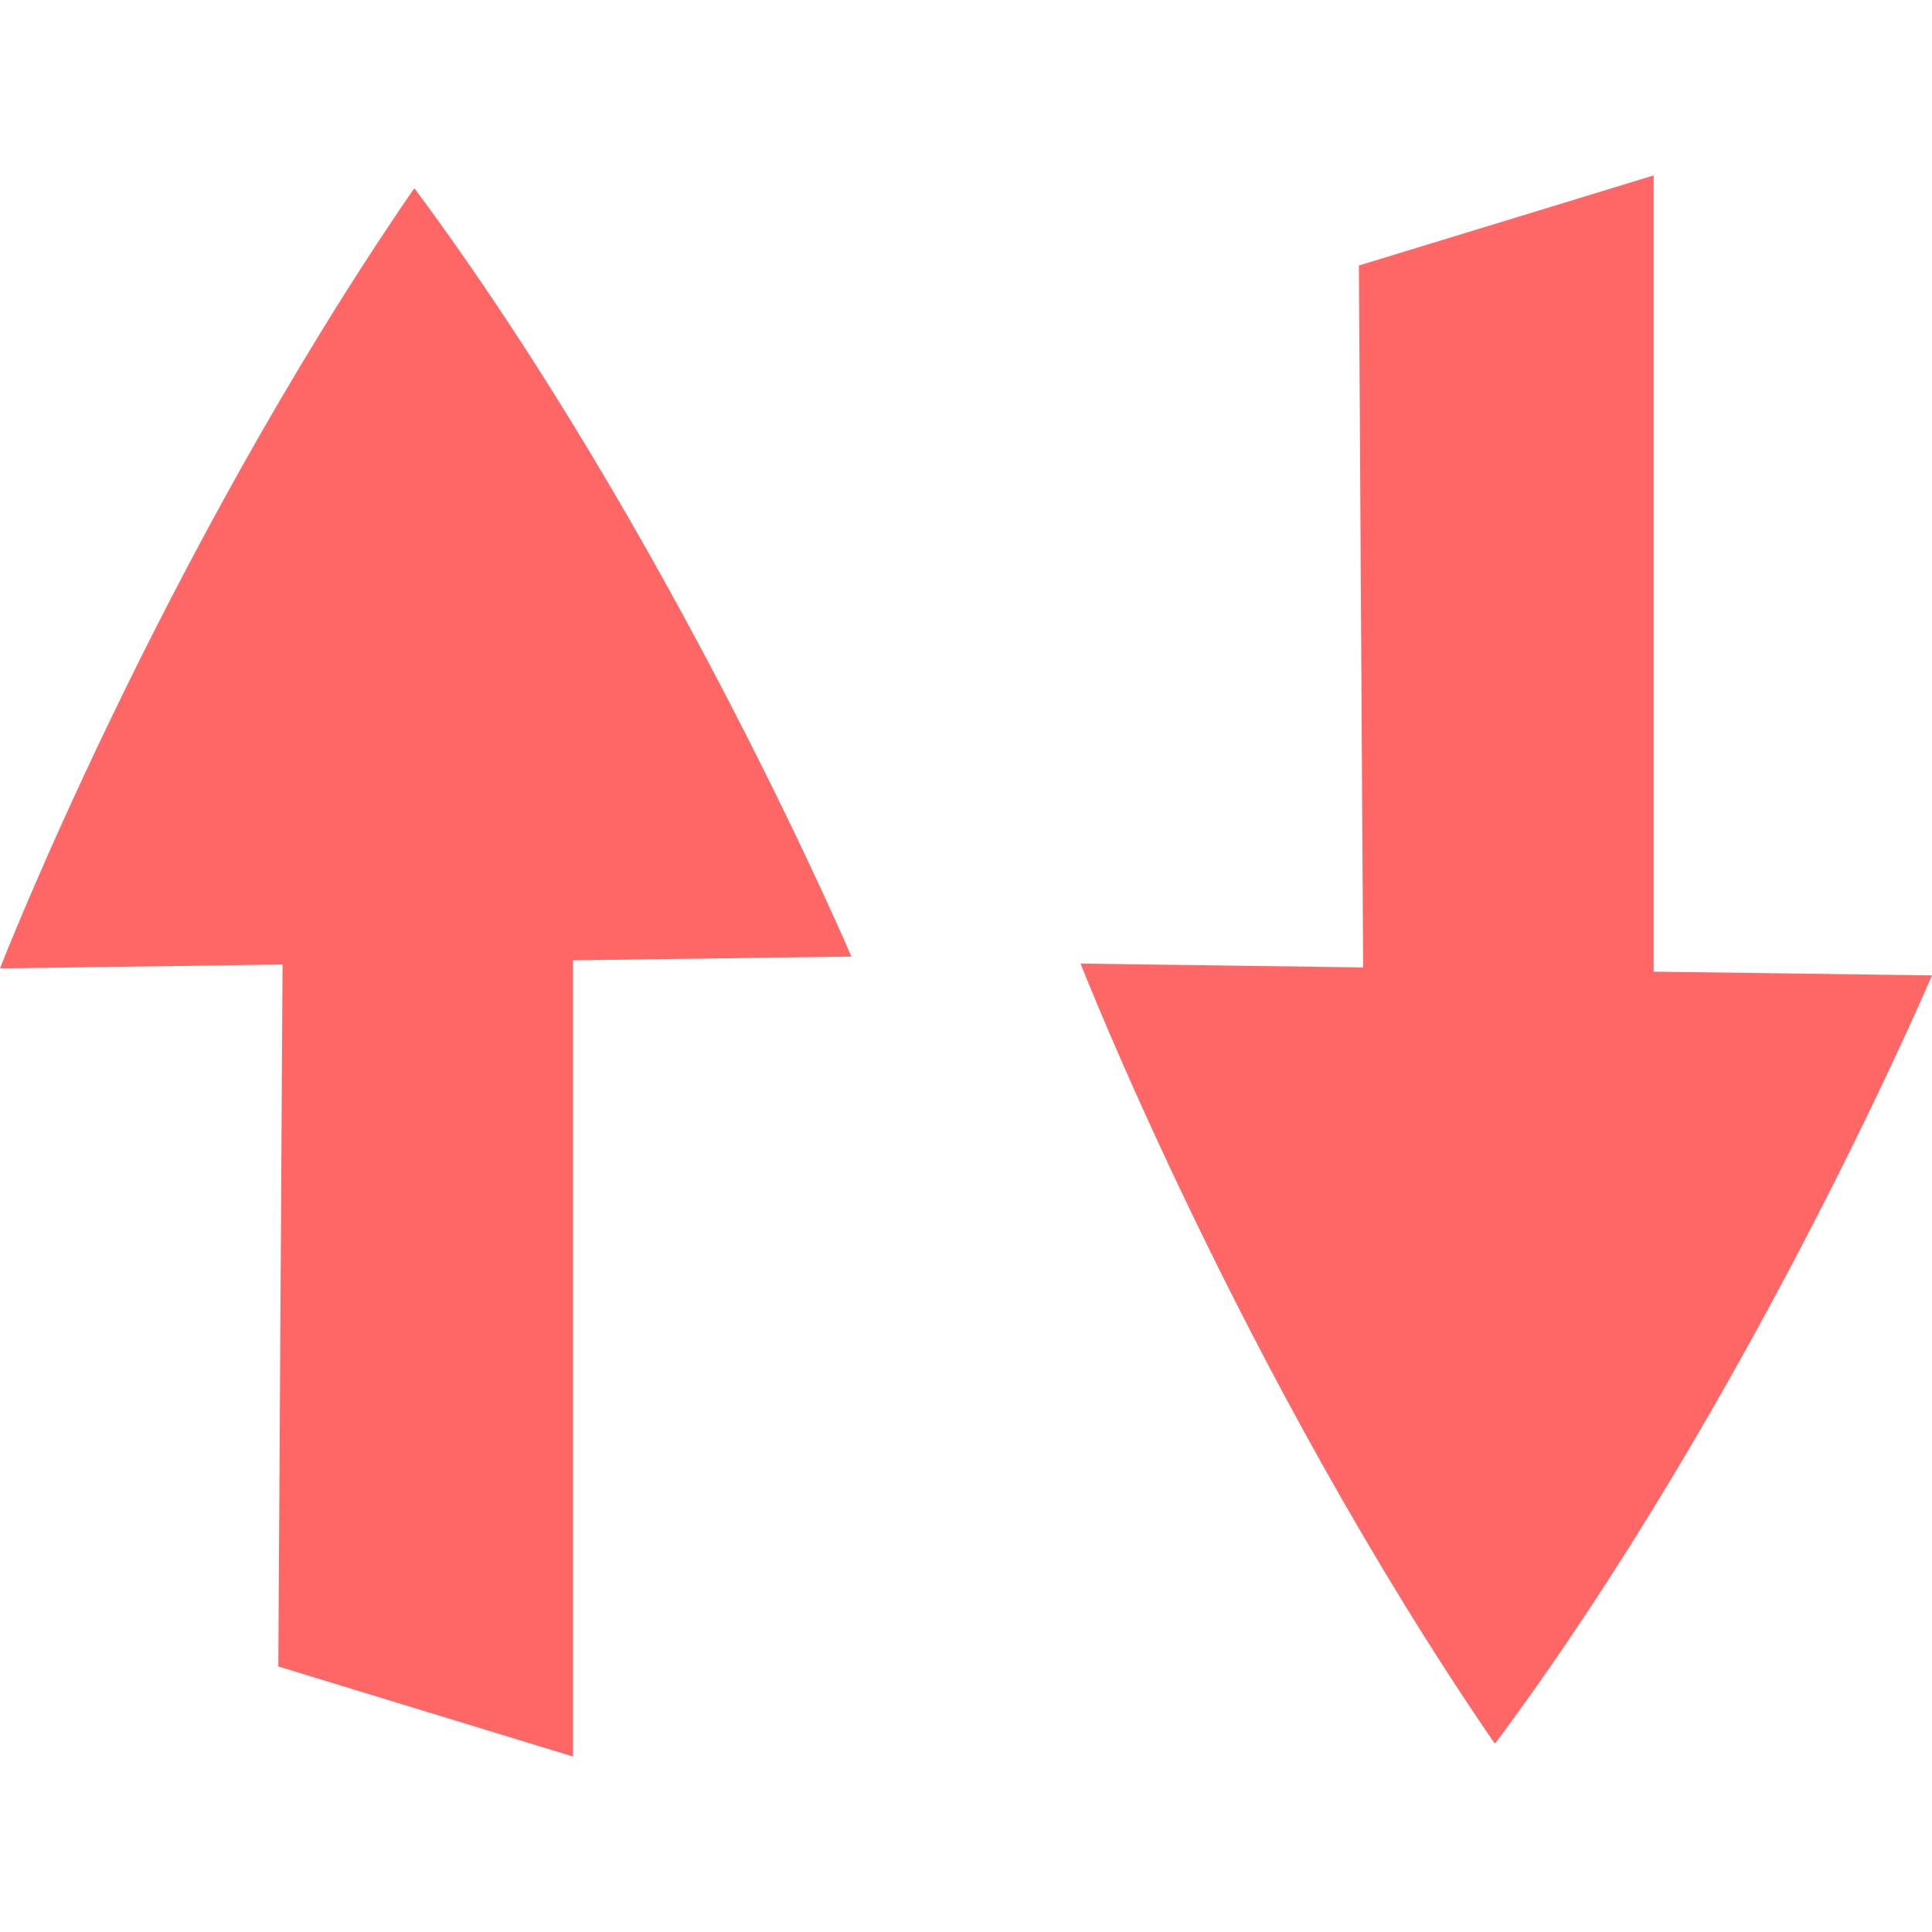 
<svg xmlns="http://www.w3.org/2000/svg" xmlns:xlink="http://www.w3.org/1999/xlink" width="16px" height="16px" viewBox="0 0 16 16" version="1.1">
<g id="surface1">
<path style=" stroke:none;fill-rule:evenodd;fill:#ff6666;fill-opacity:1;" d="M 4.746 7.953 L 4.746 14.547 L 2.305 13.801 L 2.34 7.988 L 0 8.02 C 0 8.02 1.316 4.637 3.426 1.566 C 3.426 1.566 3.43 1.566 3.43 1.566 C 3.43 1.566 3.43 1.562 3.43 1.562 C 3.43 1.562 3.43 1.562 3.434 1.562 C 5.555 4.414 7.051 7.922 7.051 7.922 Z M 13.695 8.047 L 13.695 1.453 L 11.254 2.199 L 11.289 8.012 L 8.949 7.98 C 8.949 7.98 10.27 11.363 12.375 14.434 C 12.375 14.434 12.379 14.434 12.379 14.434 C 12.379 14.434 12.379 14.438 12.383 14.438 C 14.508 11.586 16 8.078 16 8.078 Z M 13.695 8.047 "/>
</g>
</svg>
